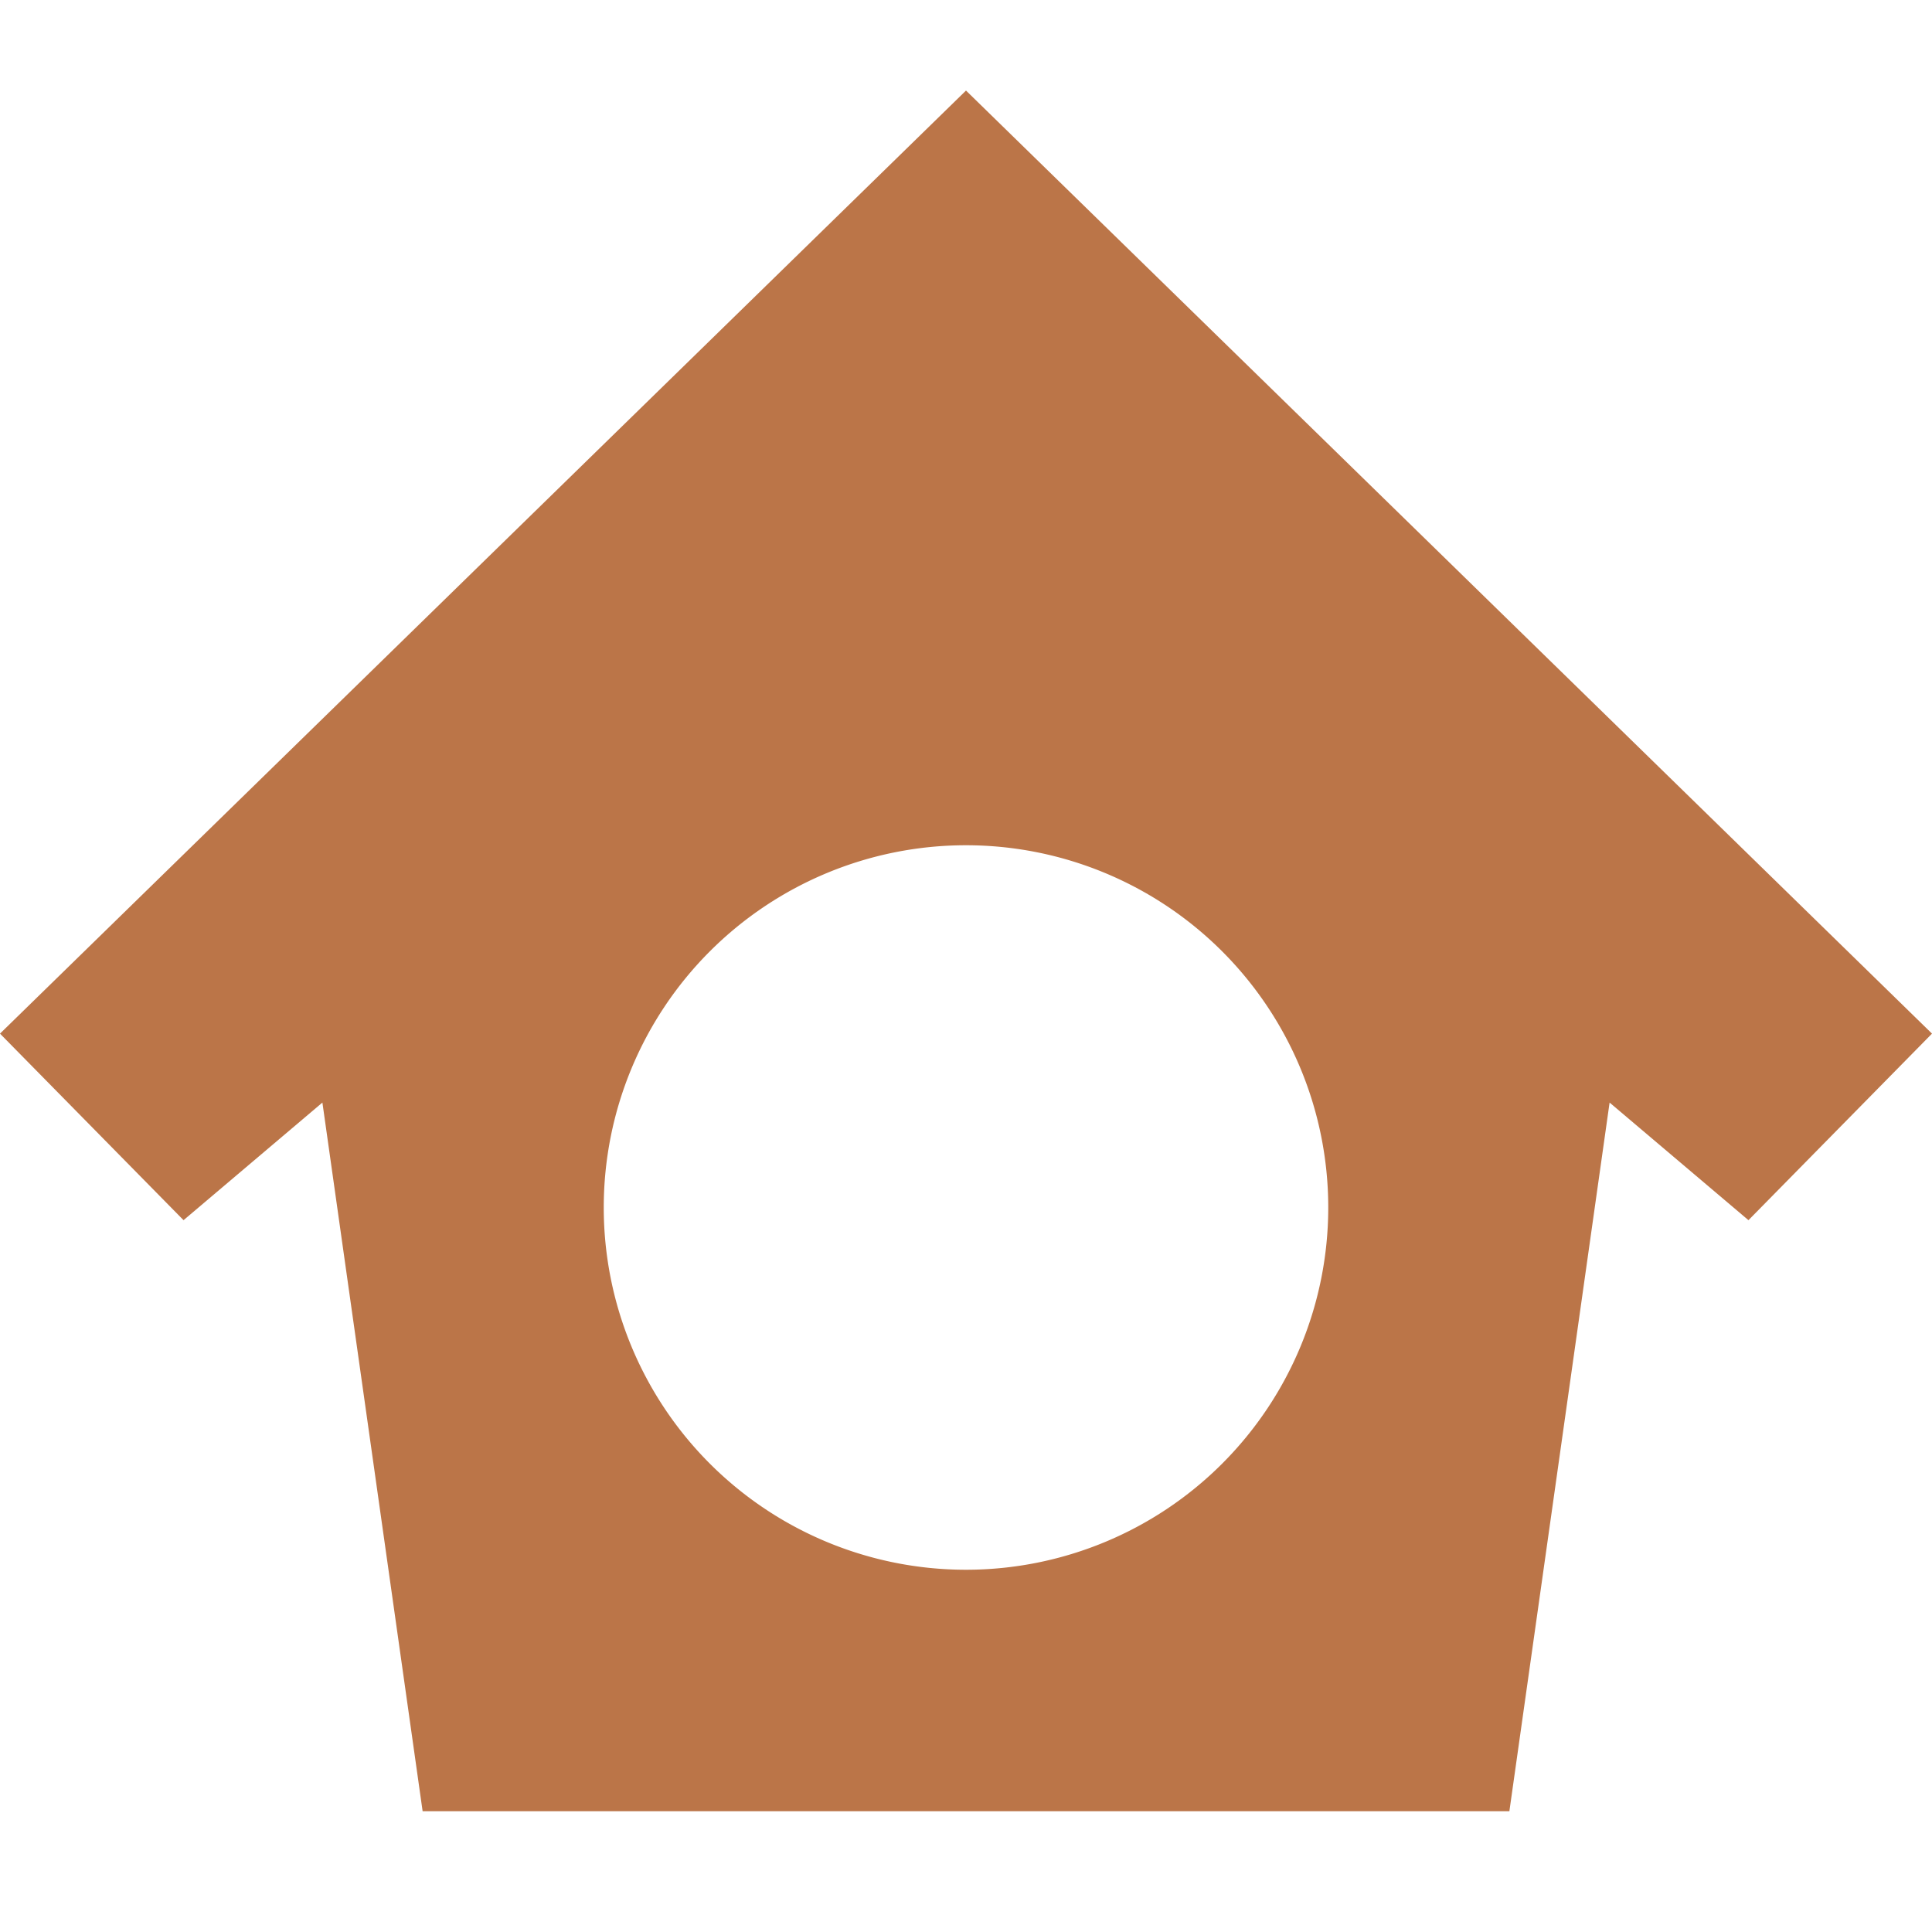<svg xmlns="http://www.w3.org/2000/svg" width="16" height="16" version="1.1">
 <path style="fill:#bb7548" d="M 8 0.75 L 0 8.56 L 1.52 10.105 L 2.67 9.131 L 3.5 15 L 12.5 15 L 13.33 9.131 L 14.48 10.105 L 16 8.56 L 8 0.75 z M 8 7 A 3 3 0 0 1 11 10 A 3 3 0 0 1 8 13 A 3 3 0 0 1 5 10 A 3 3 0 0 1 8 7 z"/>
</svg>
